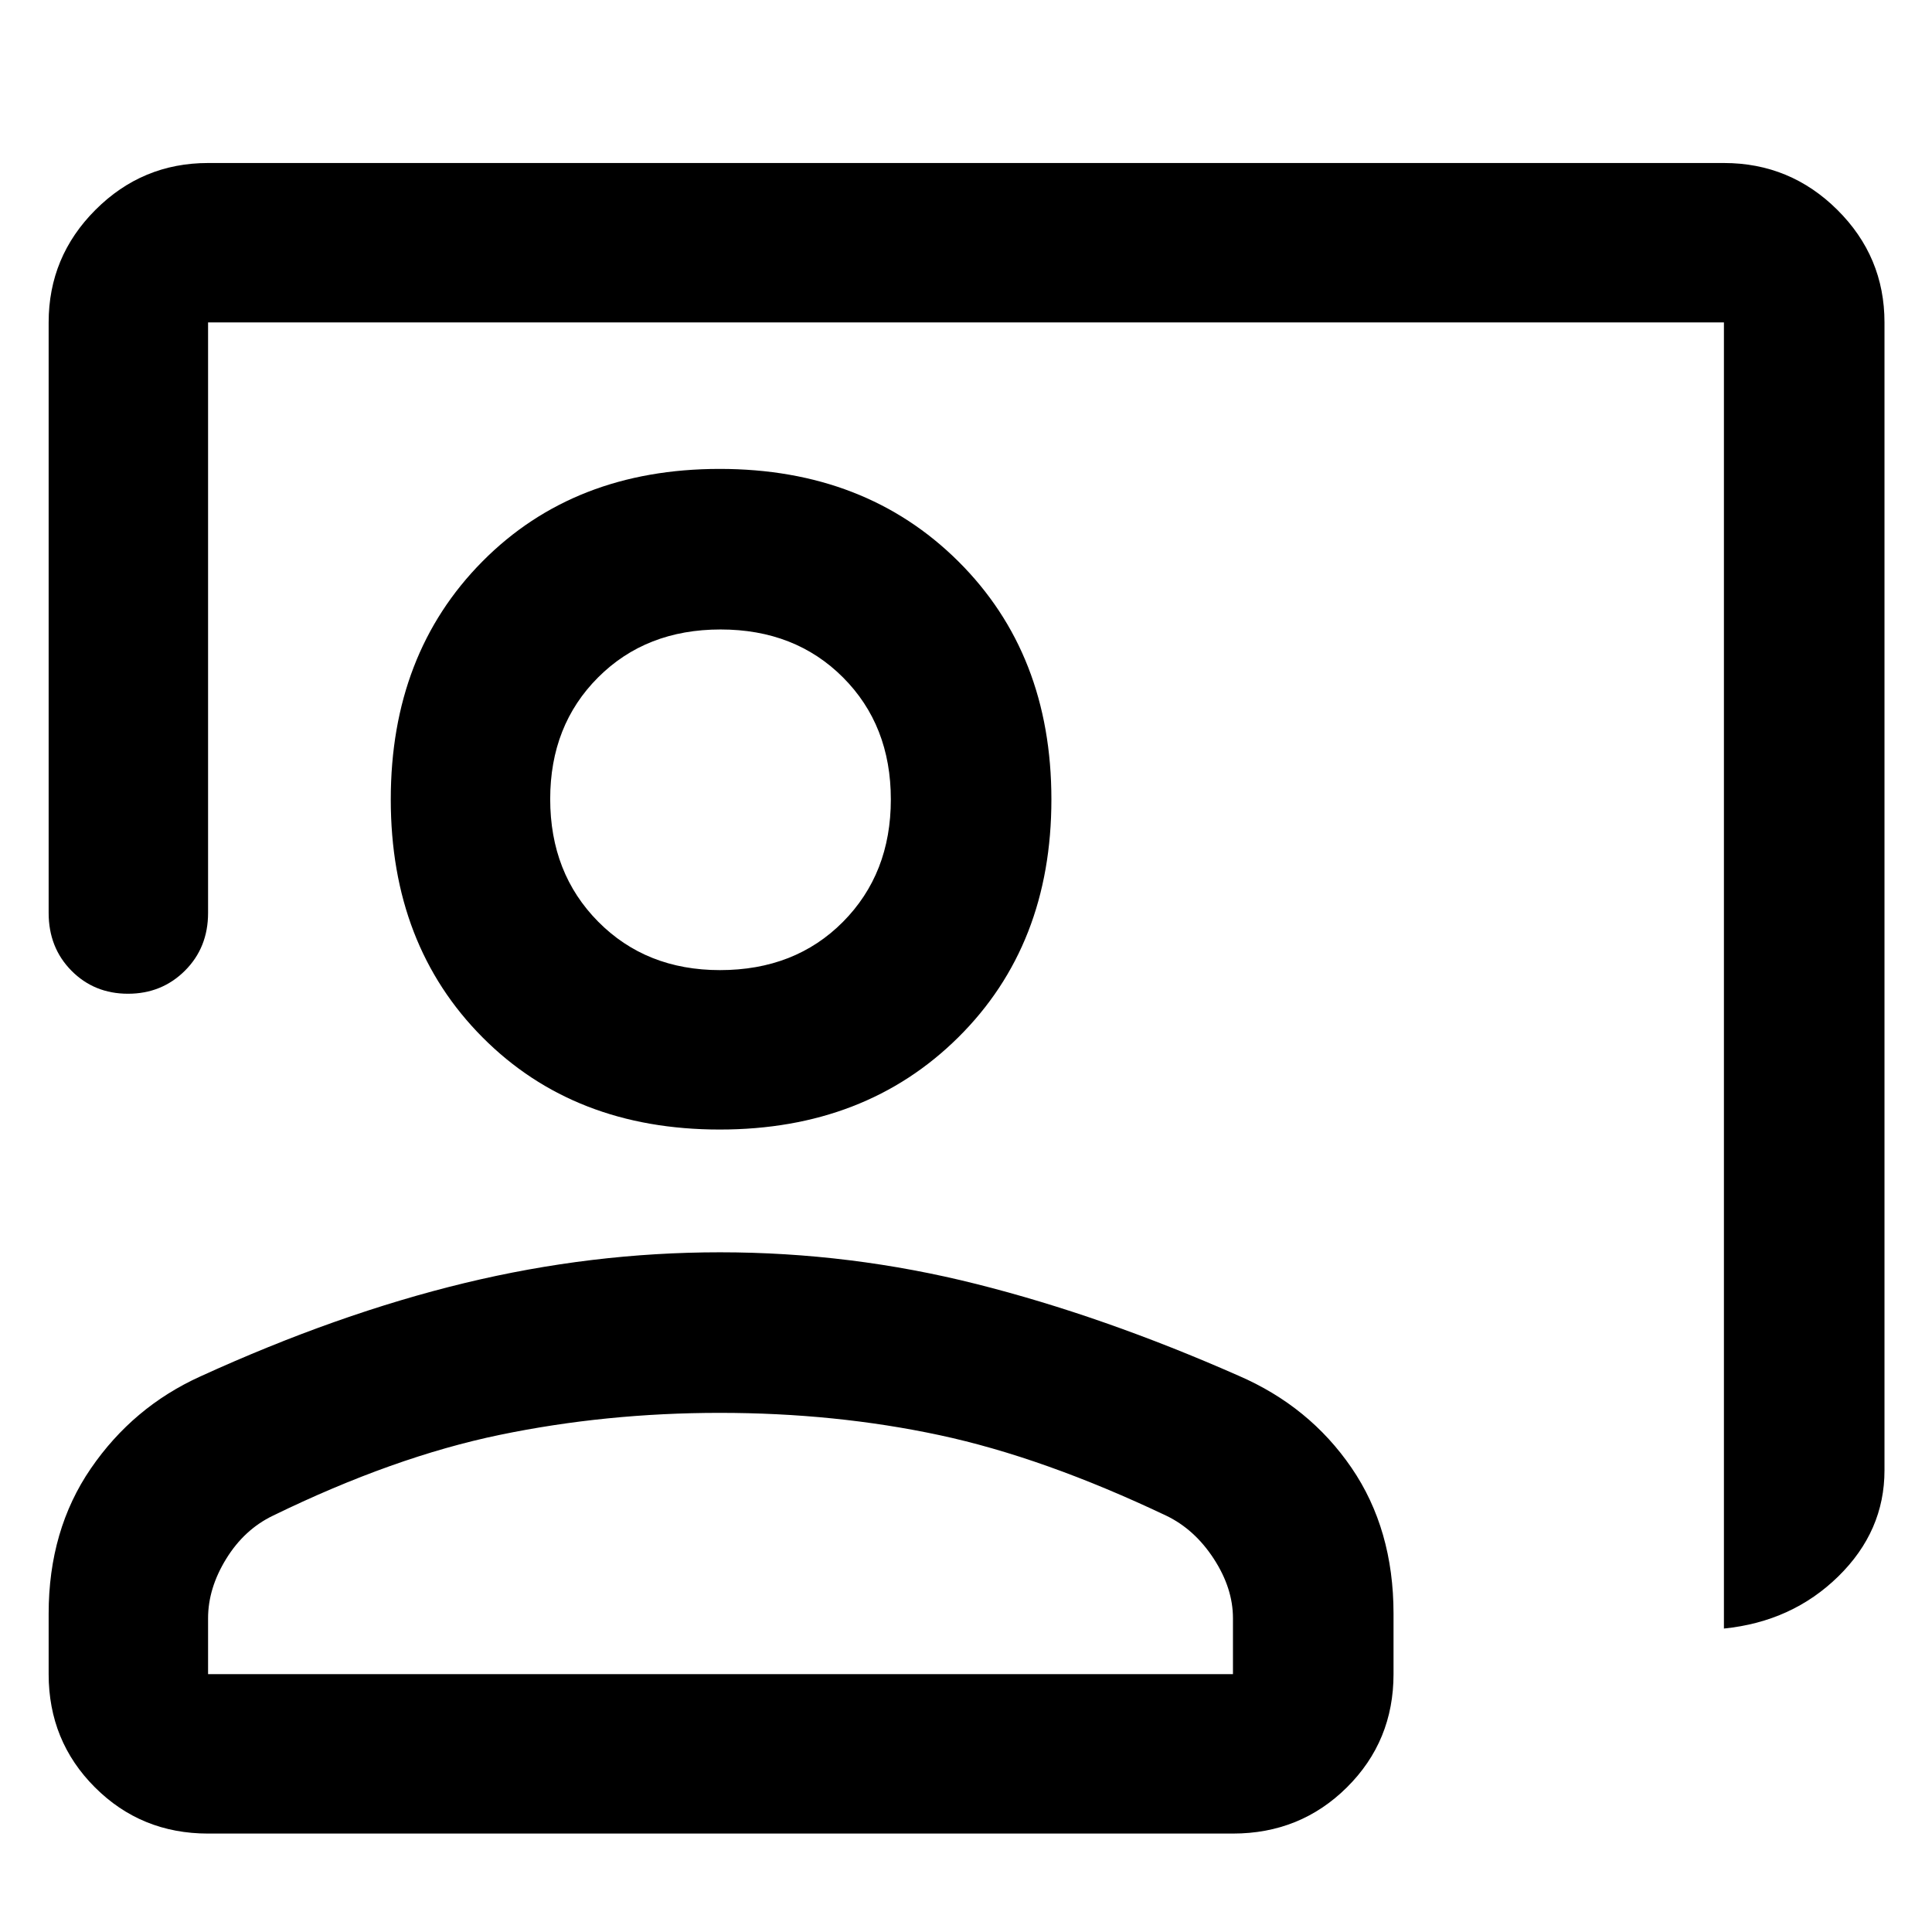 <svg xmlns="http://www.w3.org/2000/svg" width="48" height="48" viewBox="0 -960 960 960"><path d="M856.609-150.784v-649H103.391v293.392q0 17.272-11.501 28.723-11.502 11.451-28.283 11.451t-28.108-11.451q-11.326-11.451-11.326-28.723v-293.392q0-32.677 23.27-55.948 23.27-23.27 55.948-23.27h753.218q32.91 0 56.347 23.27 23.436 23.271 23.436 55.948v570.391q0 30.197-22.942 52.686t-56.841 25.923ZM357.624-398.739q-72.333 0-117.892-45.842-45.559-45.841-45.559-118.174t45.559-118.29q45.559-45.956 117.892-45.956t118.572 45.956q46.239 45.957 46.239 118.29t-46.239 118.174q-46.239 45.842-118.572 45.842Zm.115-79.218q37.333 0 61.123-23.972t23.79-60.826q0-36.854-23.784-60.658-23.785-23.805-60.826-23.805-37.042 0-60.846 23.812-23.805 23.812-23.805 60.441 0 36.862 23.84 60.935t60.508 24.073ZM103.391-48.911q-33.257 0-56.237-22.981-22.98-22.98-22.98-56.238v-30.043q0-41.584 20.977-72.162 20.979-30.578 54.37-45.708 68.131-31.131 131.312-46.413 63.181-15.283 126.915-15.283 64.817 0 127.513 15.783 62.696 15.782 130.182 45.542 35.258 15.256 56.125 45.77 20.867 30.514 20.867 72.471v30.043q0 33.257-23.146 56.238-23.147 22.98-56.637 22.98H103.391Zm0-79.219h509.261v-27.782q0-14.886-9.5-29.503-9.5-14.616-23.572-21.415-61.037-28.997-112.777-40.061-51.741-11.064-109.185-11.064-56.491 0-109.272 10.934-52.781 10.935-112.712 40.151-14.243 6.839-23.243 21.455-9 14.617-9 29.503v27.782Zm254.348-434.74Zm0 434.74Z"/></svg>